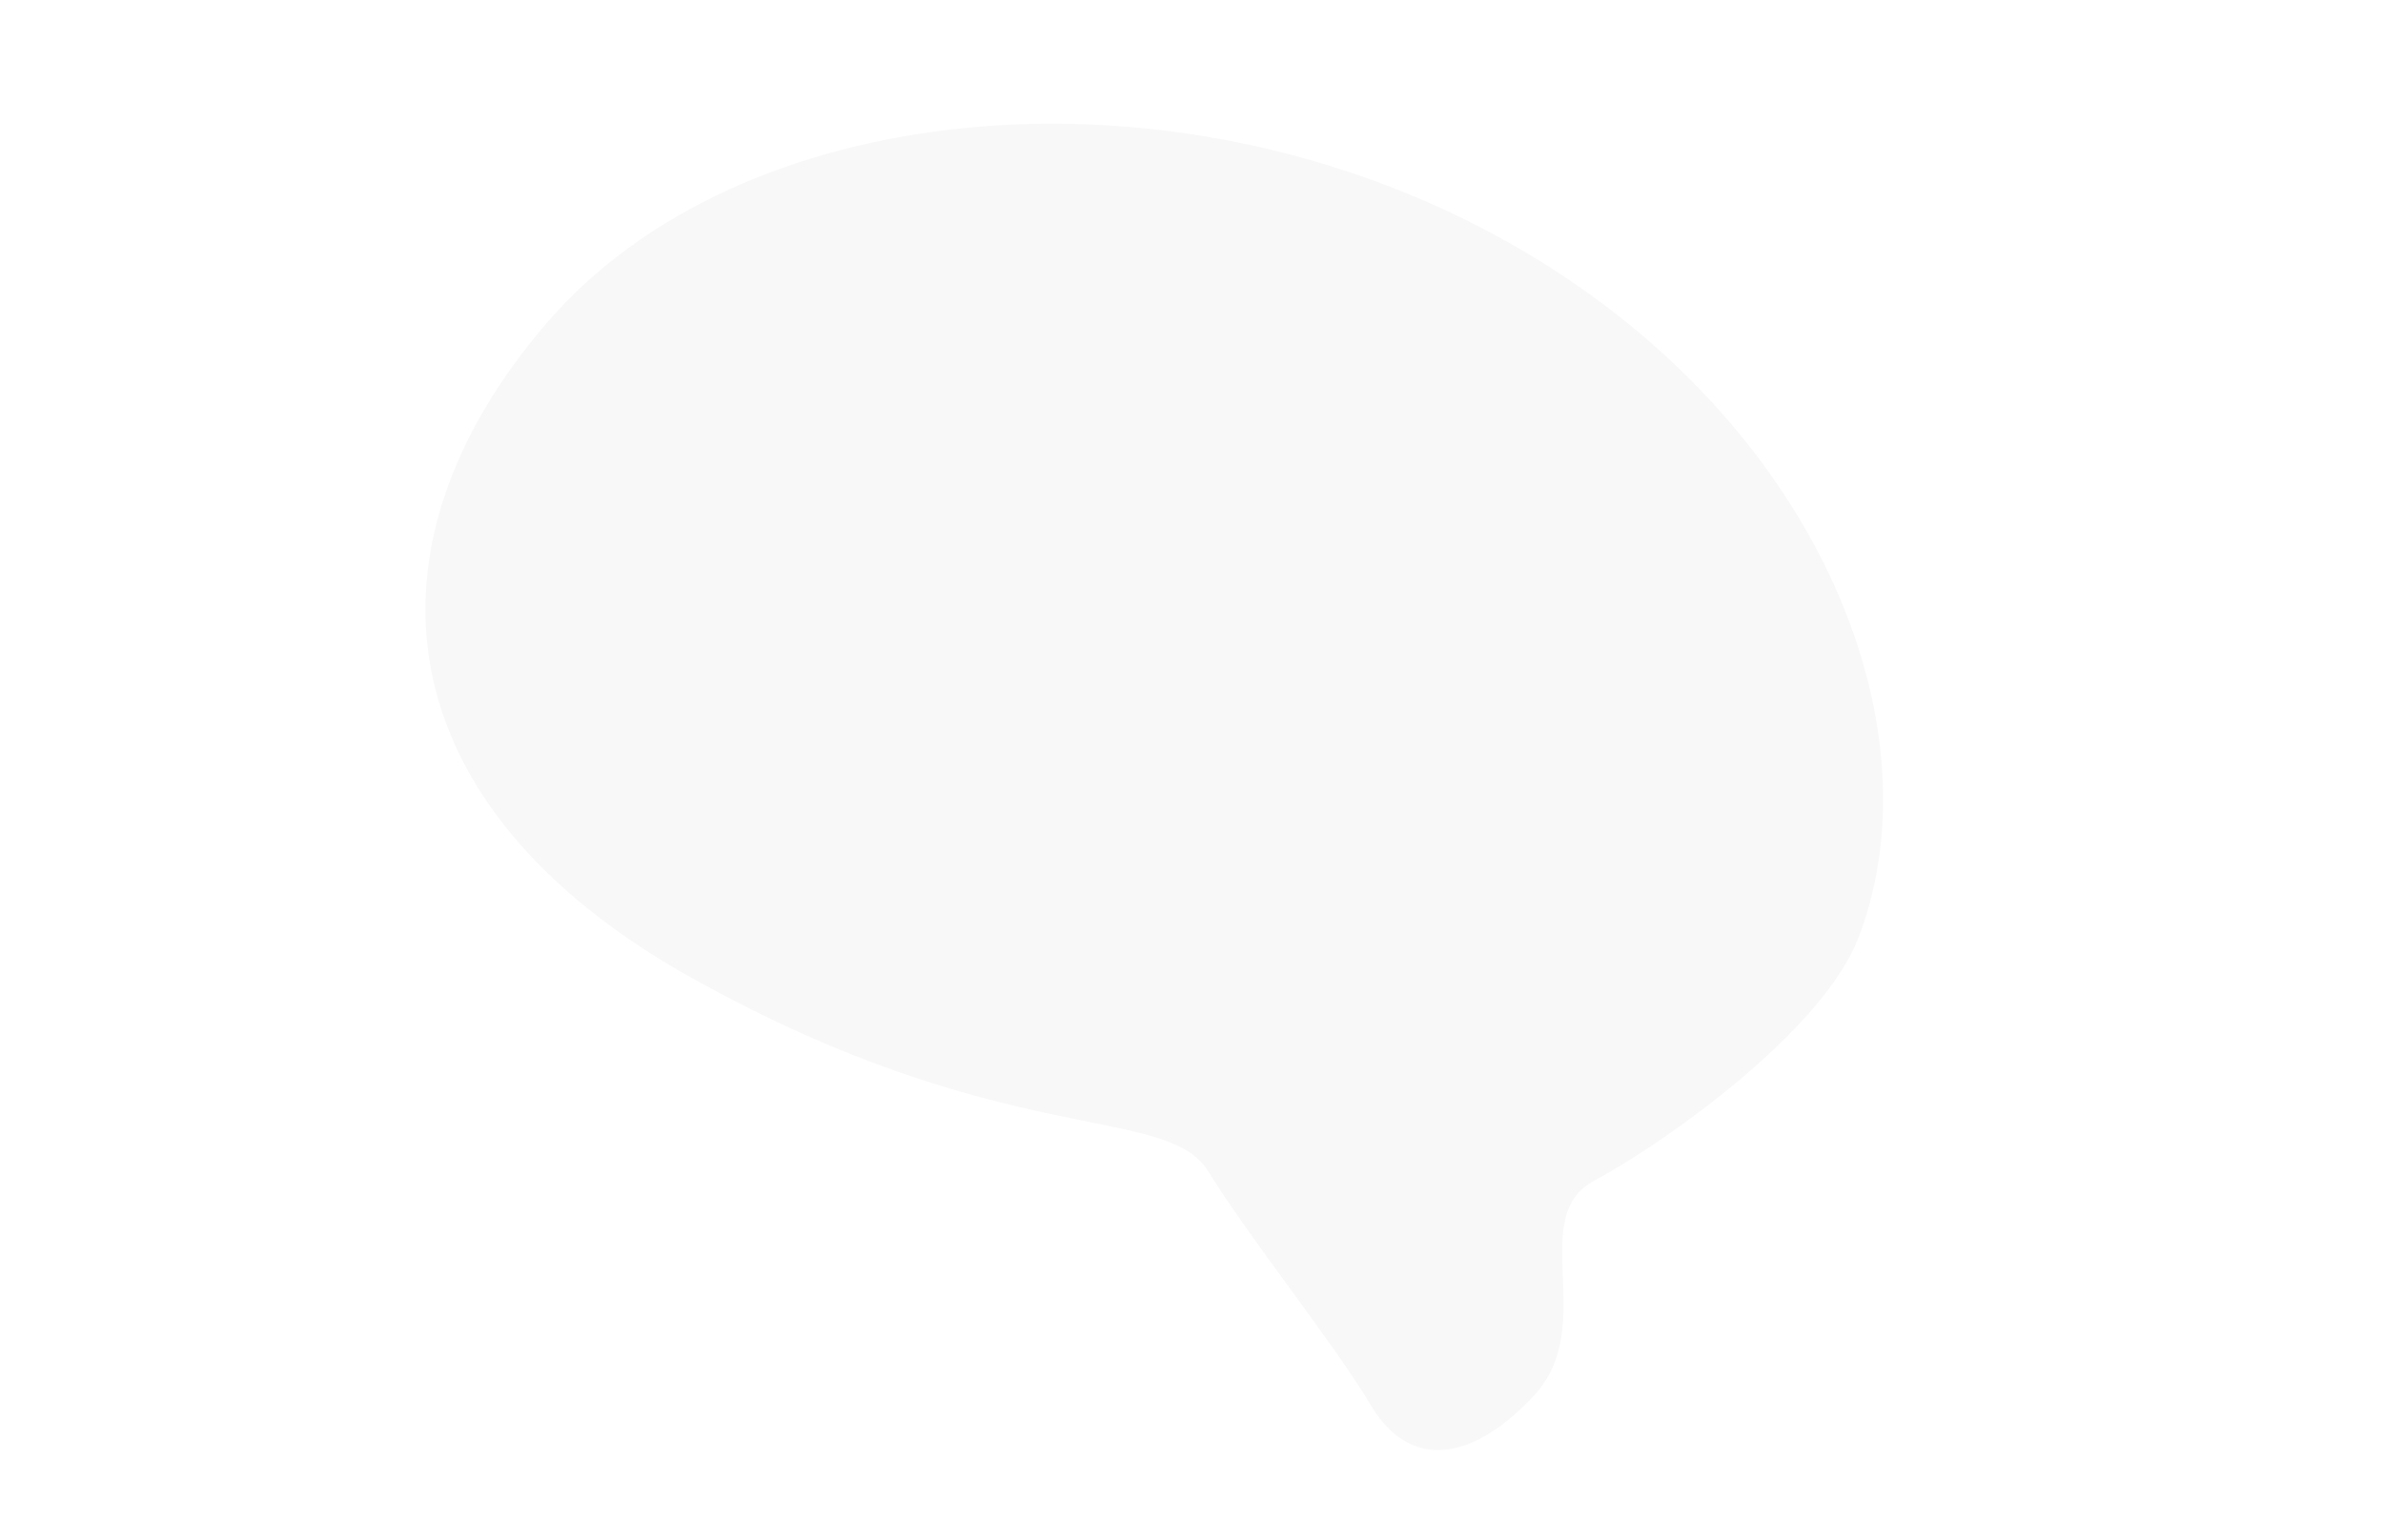 <svg width="1728" height="1117" viewBox="0 0 1728 1117" fill="none" xmlns="http://www.w3.org/2000/svg">
<rect width="1728" height="1117" fill="white"/>
<path d="M1347.58 680.242C1409.17 520.324 1310.49 287.65 1073.93 165.11C837.366 42.57 535.883 72.111 396.458 234.284C257.033 396.457 277.073 584.199 502.02 709.547C726.967 834.895 845.691 800.189 876.084 849.497C906.478 898.804 967.636 974.746 994.26 1019.53C1020.89 1064.32 1065.26 1062.85 1112.37 1012.2C1159.49 961.538 1106.27 882.899 1156.17 856.271C1206.07 829.644 1321.35 748.324 1347.58 680.242Z" fill="#F8F8F8"/>
</svg>
